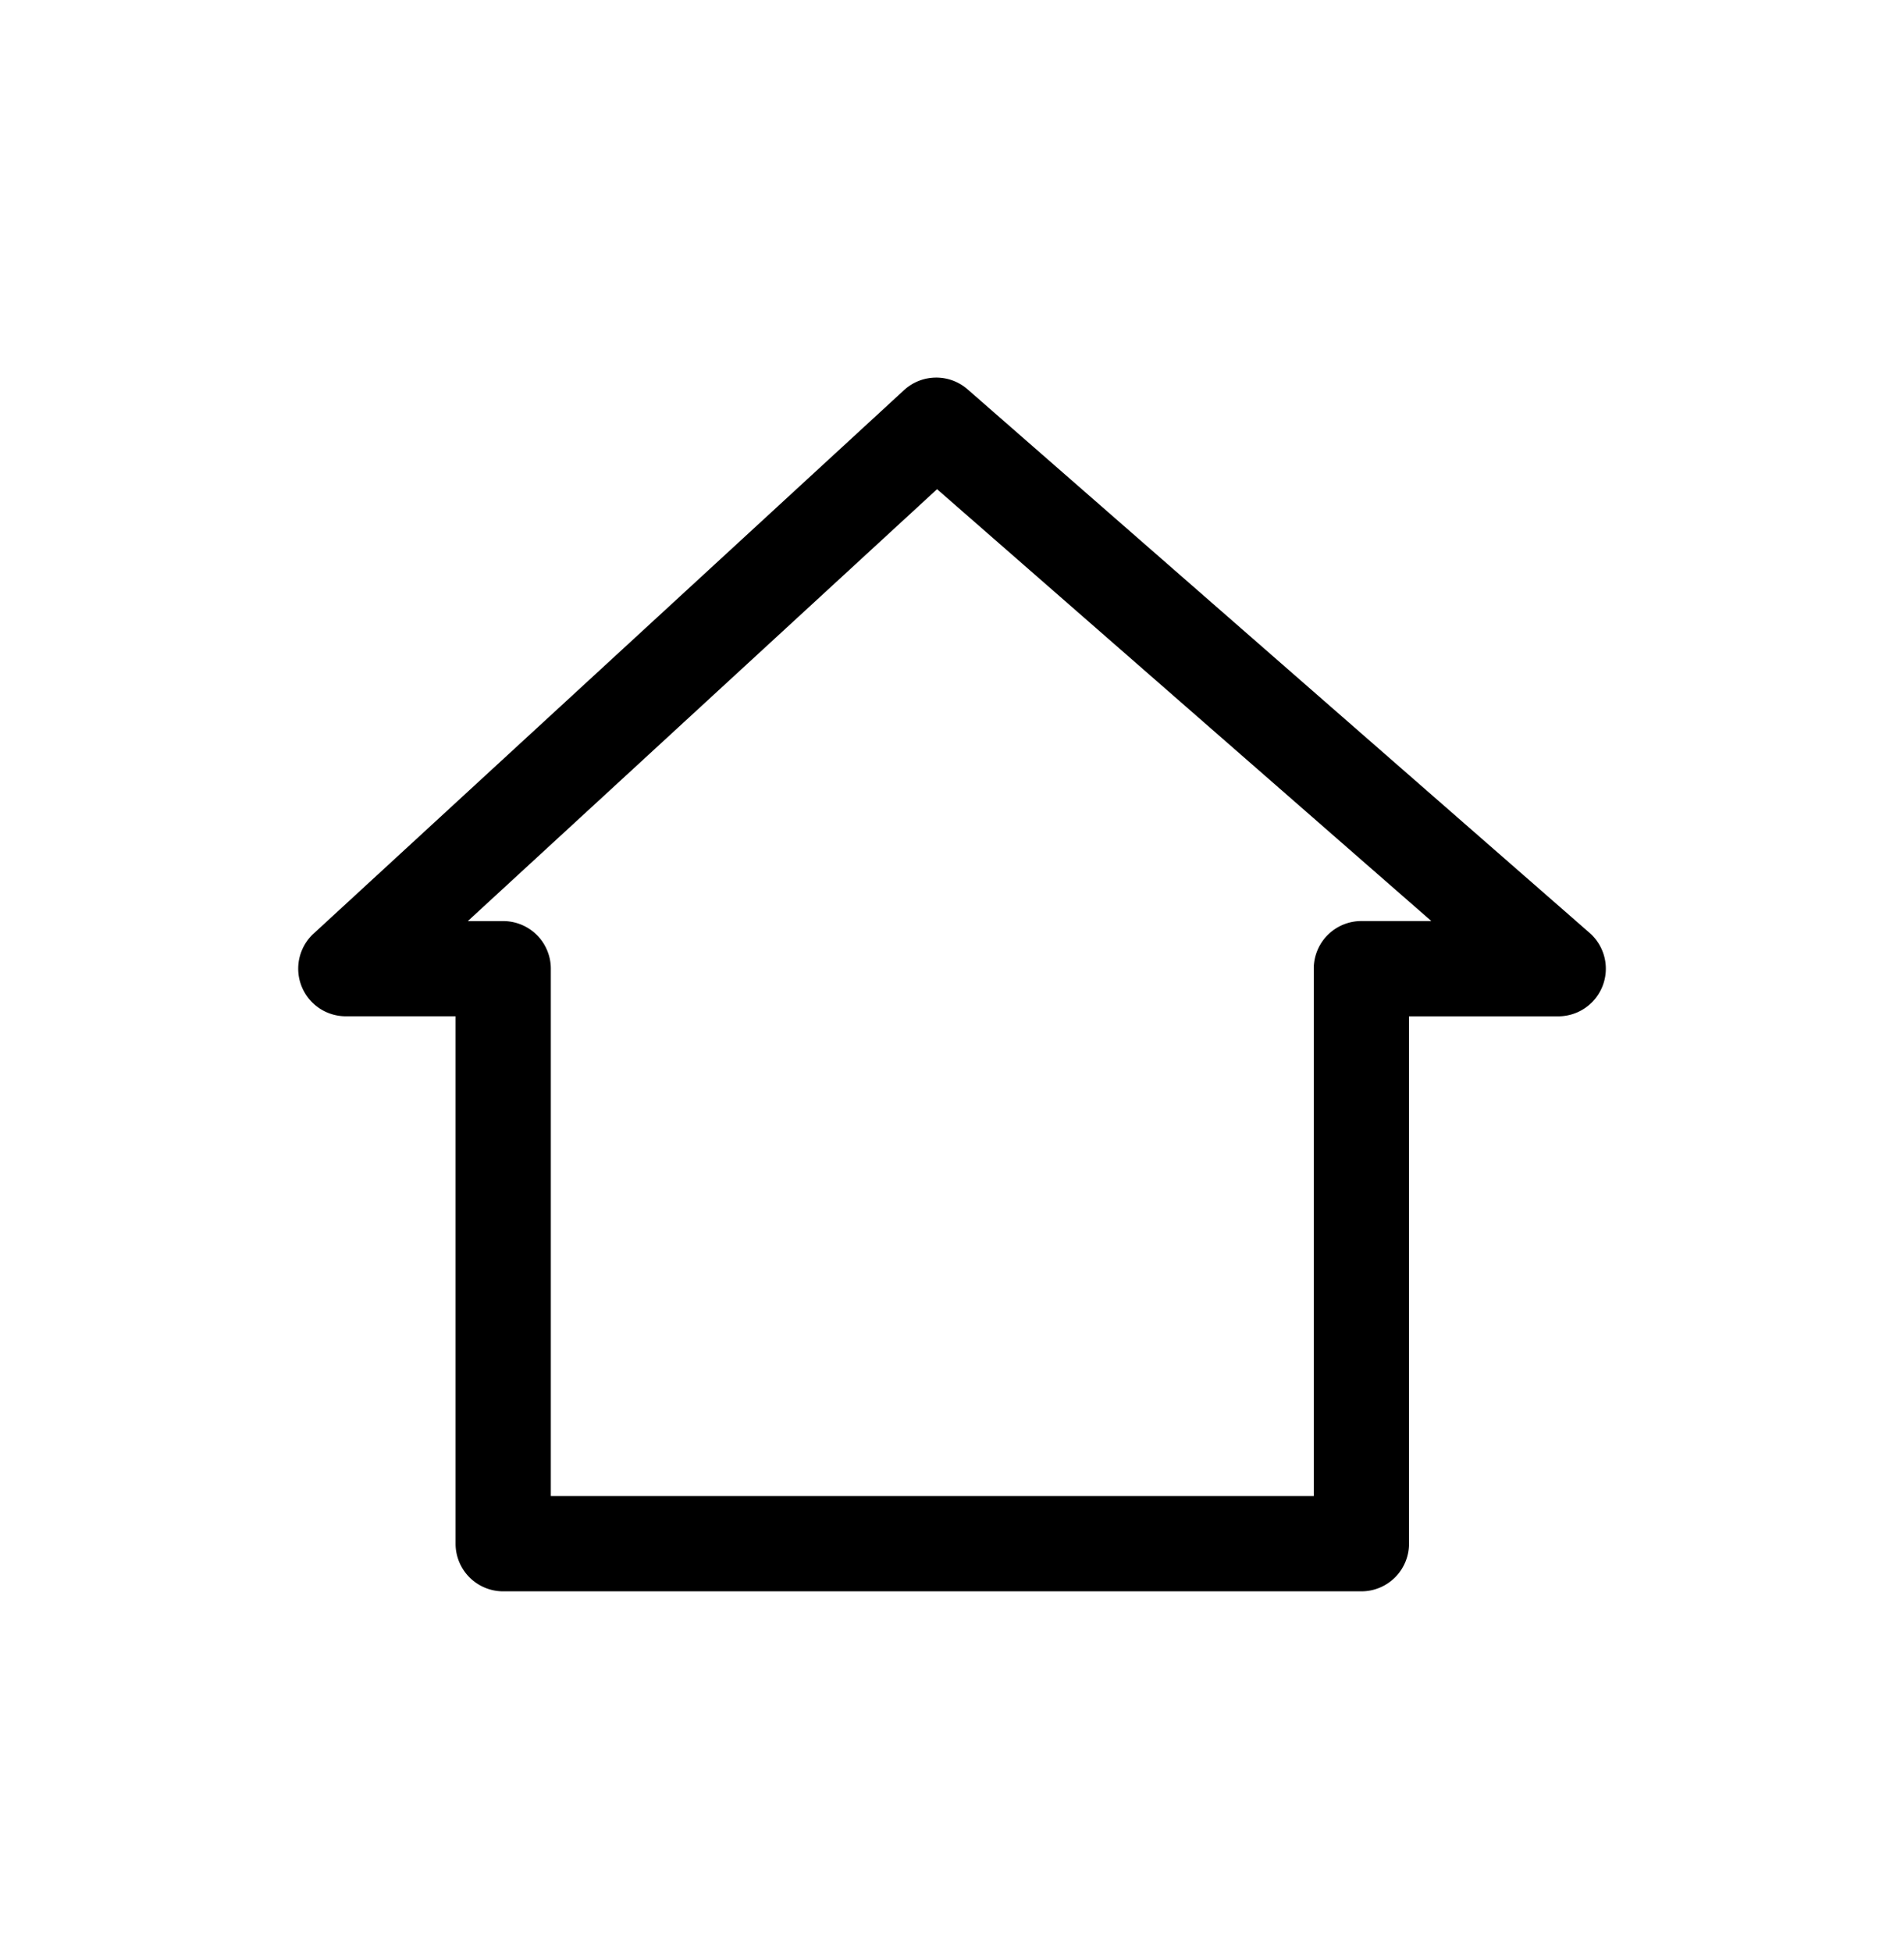 <svg width="40" height="41" fill="none" xmlns="http://www.w3.org/2000/svg"><path fill-rule="evenodd" clip-rule="evenodd" d="M18.992 8.193a1 1 0 0 1 1.335-.017L33.394 19.59a1 1 0 0 1-.658 1.753h-3.135v11.075a1 1 0 0 1-1 1h-18.03a1 1 0 0 1-1-1V21.342H7.265a1 1 0 0 1-.677-1.736L18.992 8.193Zm.694 2.08-9.858 9.07h.744a1 1 0 0 1 1 1v11.074H27.6V20.342a1 1 0 0 1 1-1h1.47l-10.385-9.07Z" fill="#000"/></svg>